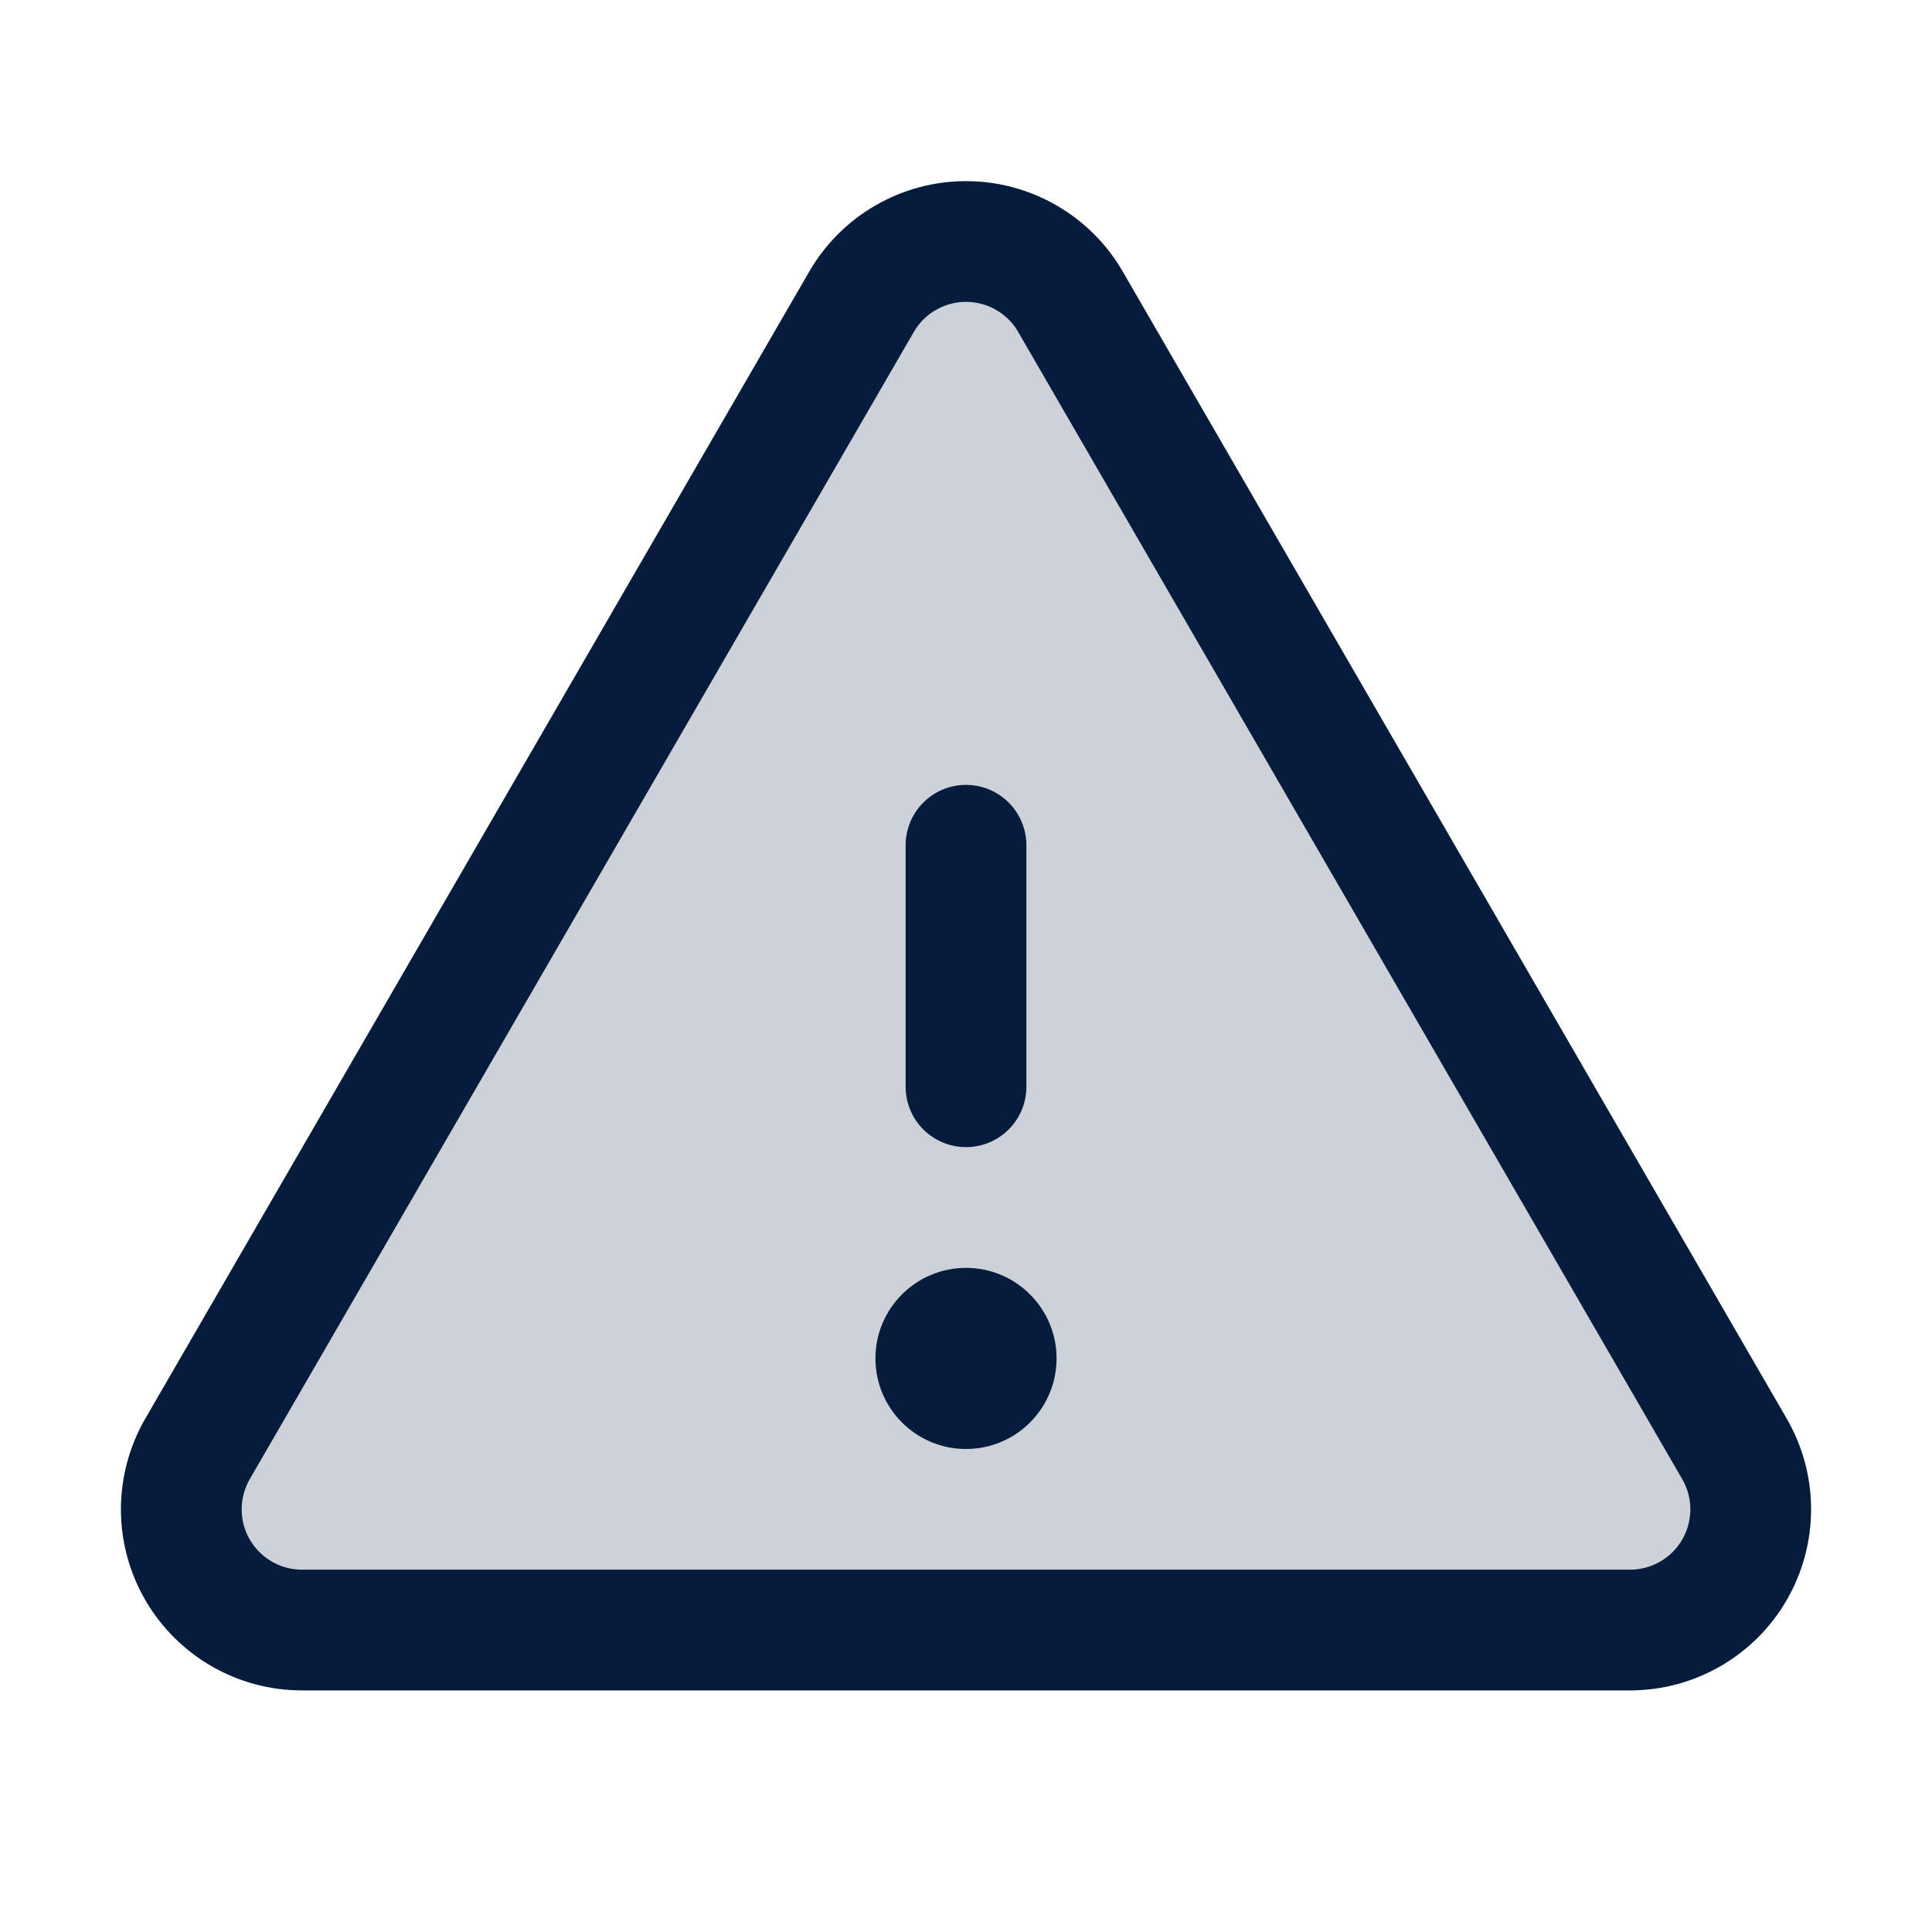 <svg width="24" height="24" viewBox="0 0 24 24" fill="none" xmlns="http://www.w3.org/2000/svg">
<path opacity="0.2" d="M10.702 3.749L2.454 17.998C2.322 18.226 2.253 18.485 2.252 18.748C2.252 19.012 2.321 19.27 2.453 19.499C2.585 19.727 2.774 19.916 3.002 20.048C3.23 20.18 3.489 20.249 3.752 20.249H20.248C20.511 20.249 20.77 20.18 20.998 20.048C21.227 19.916 21.416 19.727 21.547 19.499C21.679 19.27 21.748 19.012 21.748 18.748C21.748 18.485 21.678 18.226 21.546 17.998L13.298 3.749C13.167 3.521 12.977 3.332 12.749 3.201C12.522 3.069 12.263 3 12 3C11.737 3 11.479 3.069 11.251 3.201C11.023 3.332 10.834 3.521 10.702 3.749Z" fill="#061C3D"/>
<path d="M12 10.5V13.5" stroke="#061C3D" stroke-width="1.5" stroke-linecap="round" stroke-linejoin="round"/>
<path d="M10.702 3.749L2.454 17.998C2.322 18.226 2.253 18.485 2.252 18.748C2.252 19.012 2.321 19.27 2.453 19.499C2.585 19.727 2.774 19.916 3.002 20.048C3.23 20.18 3.489 20.249 3.752 20.249H20.248C20.511 20.249 20.77 20.18 20.998 20.048C21.227 19.916 21.416 19.727 21.547 19.499C21.679 19.27 21.748 19.012 21.748 18.748C21.748 18.485 21.678 18.226 21.546 17.998L13.298 3.749C13.167 3.521 12.977 3.332 12.749 3.201C12.522 3.069 12.263 3 12 3C11.737 3 11.479 3.069 11.251 3.201C11.023 3.332 10.834 3.521 10.702 3.749V3.749Z" stroke="#061C3D" stroke-width="1.5" stroke-linecap="round" stroke-linejoin="round"/>
<path d="M12 18C12.621 18 13.125 17.496 13.125 16.875C13.125 16.254 12.621 15.75 12 15.75C11.379 15.75 10.875 16.254 10.875 16.875C10.875 17.496 11.379 18 12 18Z" fill="#061C3D"/>
</svg>
